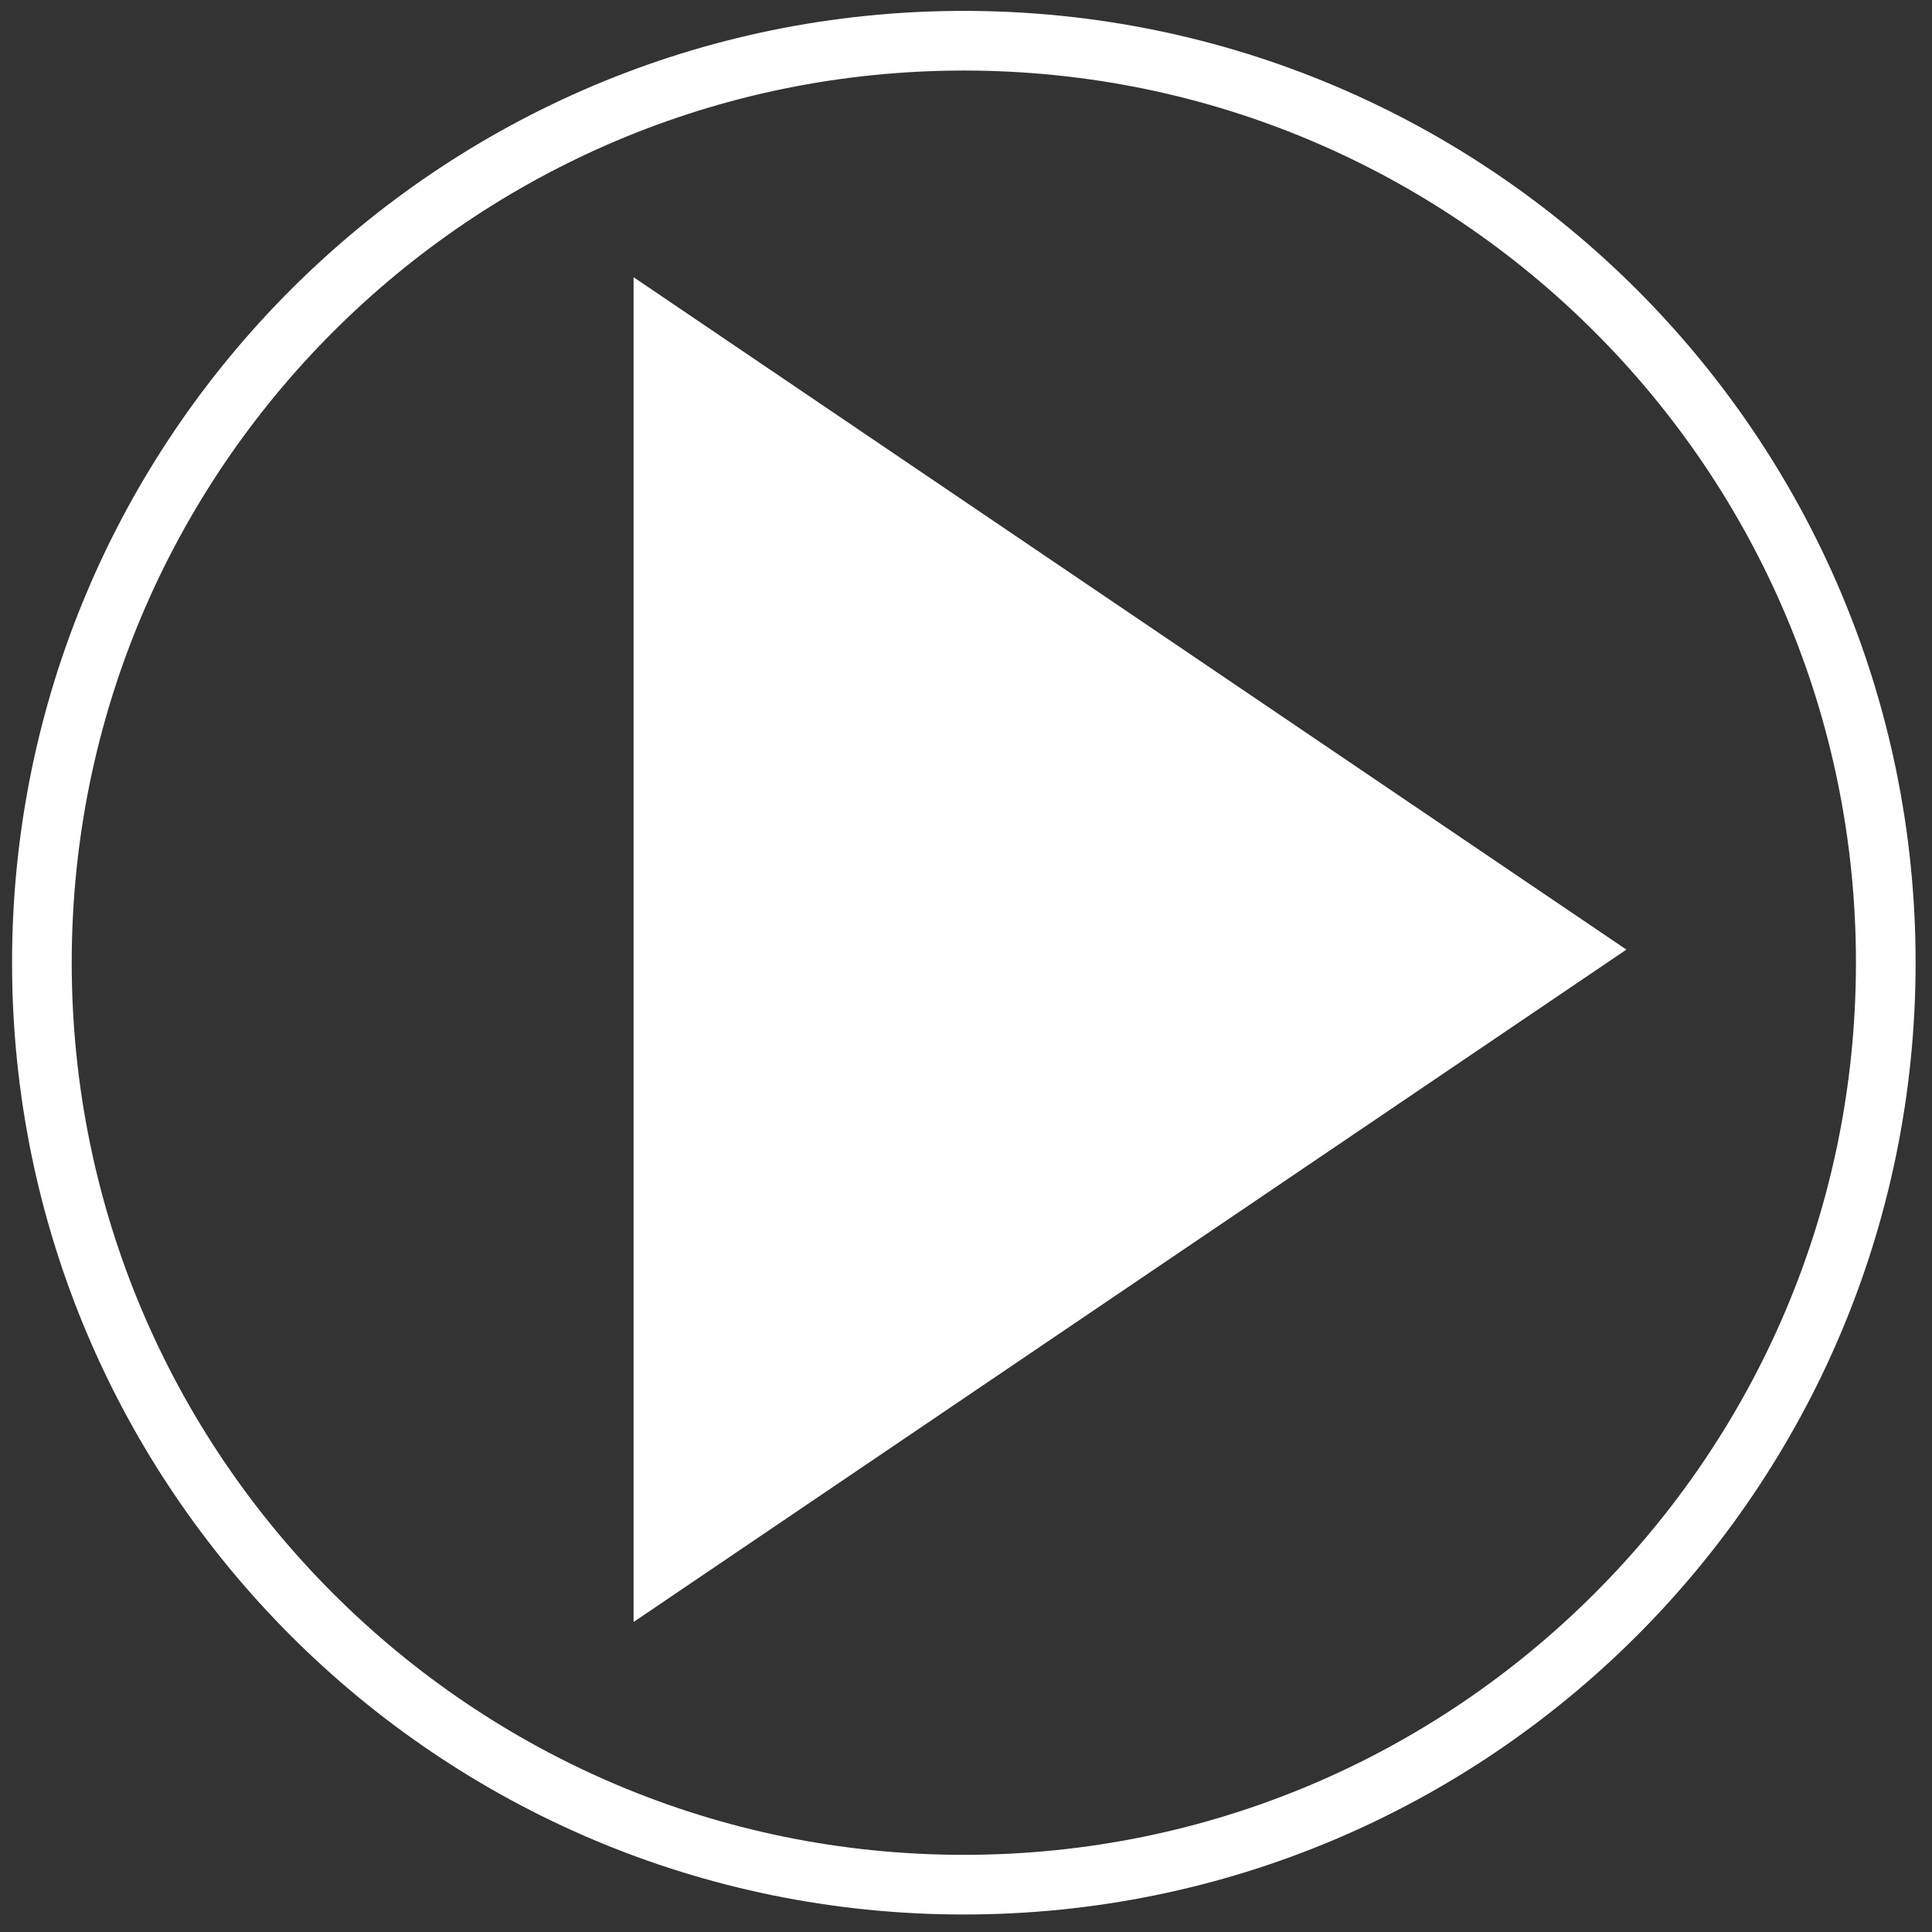 <?xml version="1.0" encoding="utf-8"?>
<!-- Generator: Adobe Illustrator 16.0.0, SVG Export Plug-In . SVG Version: 6.00 Build 0)  -->
<!DOCTYPE svg PUBLIC "-//W3C//DTD SVG 1.1//EN" "http://www.w3.org/Graphics/SVG/1.1/DTD/svg11.dtd">
<svg version="1.1" id="Layer_1" xmlns="http://www.w3.org/2000/svg" xmlns:xlink="http://www.w3.org/1999/xlink" x="0px" y="0px"
	 width="33px" height="33px" viewBox="0 0 33 33" enable-background="new 0 0 33 33" xml:space="preserve">
<rect x="0" y="0" width="33" height="33" fill="#333333" stroke="none"/>
<g>
	<polygon fill="#FFFFFF" points="10.822,4.735 27.78,16.22 10.822,27.705 	"/>
	<path fill="#FFFFFF" d="M32.211,16.443h-0.51c0,4.21-1.704,8.017-4.464,10.773c-2.759,2.761-6.563,4.466-10.774,4.466
		c-4.21,0-8.016-1.705-10.775-4.466C2.93,24.46,1.225,20.653,1.225,16.443c0-4.209,1.705-8.015,4.463-10.774
		c2.759-2.758,6.565-4.463,10.775-4.464c4.211,0,8.016,1.706,10.774,4.464c2.76,2.759,4.464,6.565,4.464,10.774H32.211h0.509
		c0-8.978-7.277-16.257-16.257-16.257S0.206,7.465,0.206,16.443c0,8.979,7.277,16.258,16.257,16.258S32.72,25.422,32.72,16.443
		H32.211z"/>
</g>
</svg>
